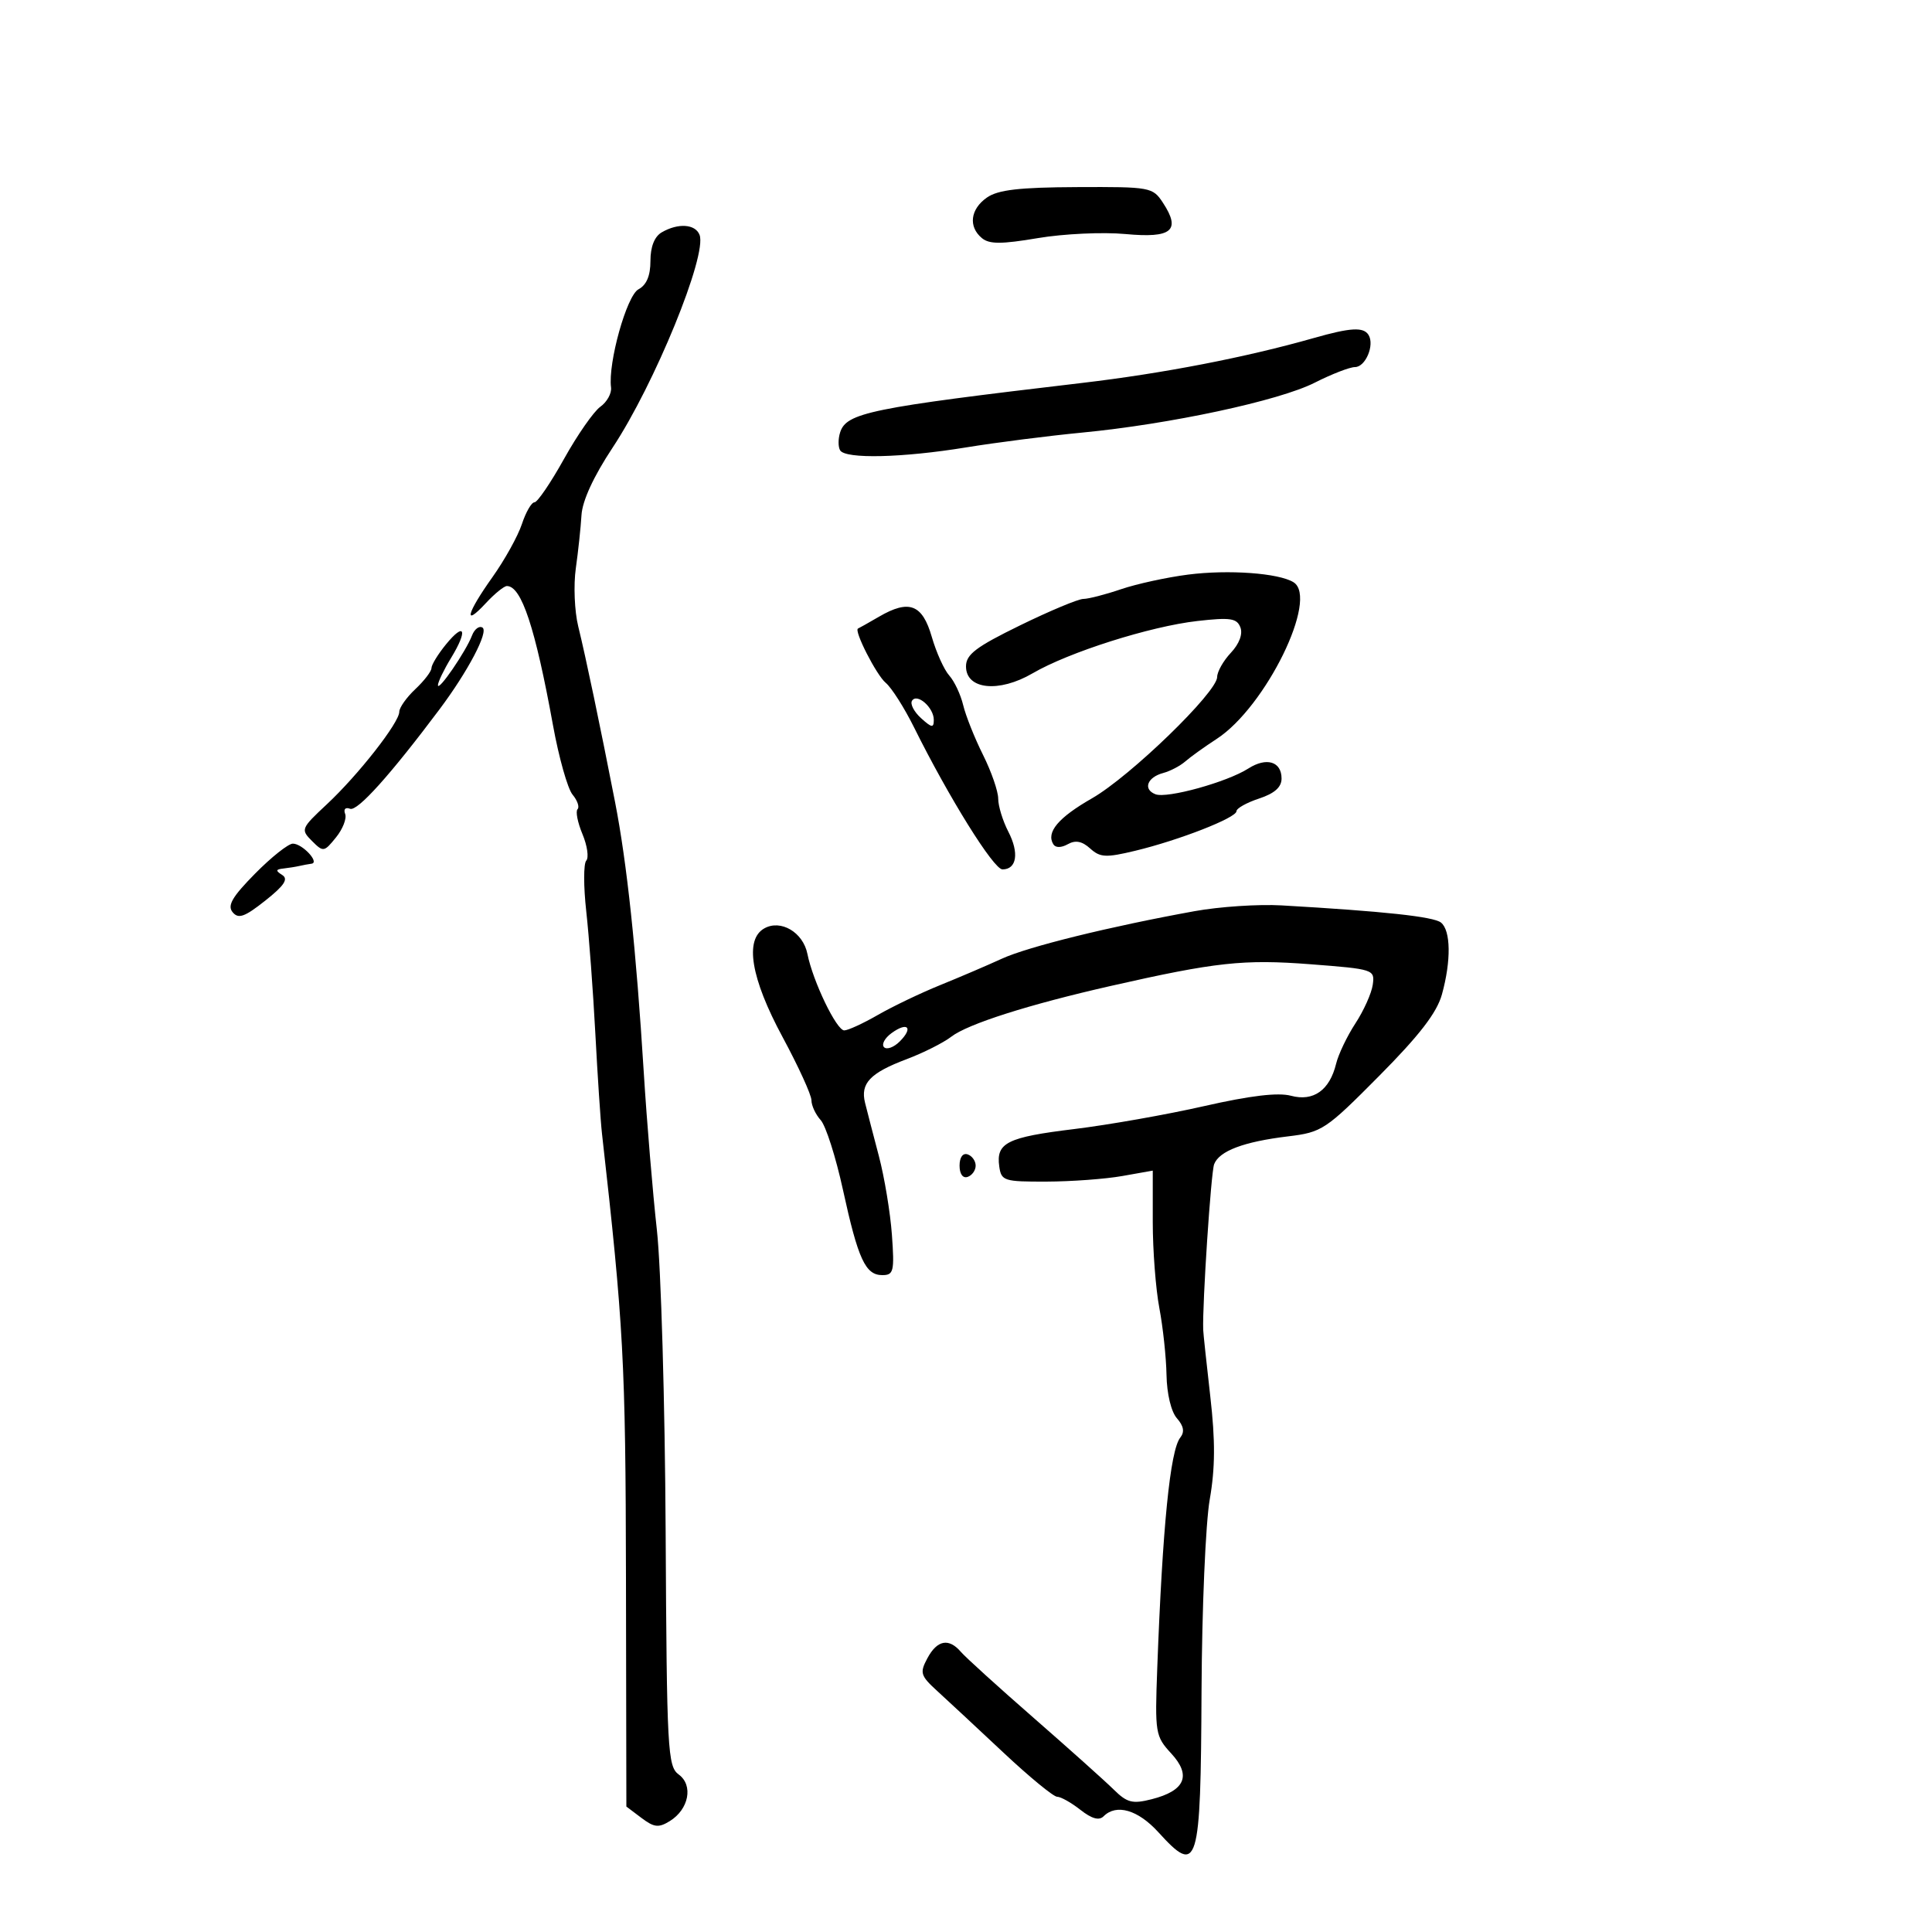 <svg xmlns="http://www.w3.org/2000/svg" width="300" height="300" viewBox="0 0 300 300" version="1.1">
	<path d="M 153.250 30.674 C 150.670 32.474, 150.331 35.200, 152.468 36.973 C 153.622 37.931, 155.484 37.930, 161.175 36.971 C 165.156 36.299, 171.266 36.016, 174.751 36.341 C 181.961 37.015, 183.414 35.807, 180.587 31.492 C 178.996 29.065, 178.649 29.001, 167.227 29.052 C 158.260 29.093, 154.971 29.474, 153.250 30.674 M 102.750 36.080 C 101.624 36.736, 101 38.317, 101 40.515 C 101 42.822, 100.396 44.253, 99.138 44.926 C 97.313 45.903, 94.390 56.362, 94.881 60.160 C 94.999 61.073, 94.251 62.423, 93.220 63.160 C 92.189 63.897, 89.653 67.537, 87.586 71.250 C 85.519 74.963, 83.451 78, 82.991 78 C 82.531 78, 81.654 79.519, 81.041 81.375 C 80.429 83.231, 78.369 86.942, 76.464 89.622 C 72.449 95.269, 71.891 97.489, 75.452 93.646 C 76.801 92.191, 78.268 91, 78.712 91 C 80.975 91, 83.114 97.461, 85.866 112.608 C 86.775 117.618, 88.142 122.466, 88.902 123.382 C 89.663 124.299, 90.014 125.320, 89.682 125.651 C 89.351 125.983, 89.694 127.725, 90.445 129.522 C 91.196 131.319, 91.460 133.175, 91.031 133.645 C 90.603 134.115, 90.603 137.650, 91.032 141.500 C 91.461 145.350, 92.096 153.900, 92.445 160.500 C 92.793 167.100, 93.255 174.075, 93.473 176 C 96.835 205.790, 97.141 211.452, 97.200 245.010 L 97.262 280.520 99.603 282.286 C 101.573 283.771, 102.272 283.849, 104.009 282.776 C 106.969 280.947, 107.684 277.221, 105.397 275.549 C 103.669 274.285, 103.540 271.904, 103.361 237.850 C 103.256 217.857, 102.644 196.775, 102.001 191 C 101.358 185.225, 100.441 174.200, 99.963 166.500 C 98.779 147.409, 97.356 134.023, 95.498 124.500 C 93.185 112.649, 90.963 102.048, 89.784 97.250 C 89.210 94.912, 89.042 90.862, 89.412 88.250 C 89.781 85.637, 90.177 81.925, 90.292 80 C 90.425 77.759, 92.167 73.981, 95.132 69.500 C 101.640 59.666, 109.834 39.615, 108.628 36.474 C 107.978 34.779, 105.293 34.599, 102.750 36.080 M 204 52.490 C 193.462 55.491, 180.622 57.979, 168 59.465 C 135.107 63.339, 131.423 64.093, 130.454 67.145 C 130.133 68.155, 130.136 69.410, 130.459 69.934 C 131.301 71.296, 140.118 71.090, 150 69.476 C 154.675 68.713, 162.775 67.678, 168 67.176 C 181.686 65.862, 198.605 62.234, 204.149 59.424 C 206.780 58.091, 209.593 57, 210.399 57 C 212.032 57, 213.476 53.578, 212.506 52.009 C 211.725 50.747, 209.723 50.860, 204 52.490 M 184.500 89.222 C 181.200 89.643, 176.507 90.665, 174.072 91.493 C 171.636 92.322, 169.005 93, 168.224 93 C 167.443 93, 163.024 94.847, 158.402 97.105 C 151.539 100.458, 150 101.626, 150 103.480 C 150 107.076, 155.104 107.607, 160.335 104.555 C 165.974 101.265, 178.600 97.258, 185.945 96.427 C 191.055 95.849, 192.063 95.999, 192.609 97.424 C 193.004 98.454, 192.432 99.976, 191.127 101.365 C 189.957 102.610, 189 104.303, 189 105.127 C 189 107.481, 175.495 120.570, 169.563 123.964 C 164.330 126.958, 162.412 129.240, 163.563 131.103 C 163.910 131.663, 164.793 131.656, 165.816 131.083 C 167.003 130.419, 168.023 130.616, 169.279 131.752 C 170.832 133.158, 171.723 133.203, 176.279 132.107 C 183.094 130.467, 192 126.986, 192 125.961 C 192 125.518, 193.575 124.635, 195.500 124 C 197.912 123.204, 199 122.237, 199 120.891 C 199 118.236, 196.655 117.532, 193.831 119.339 C 190.544 121.441, 181.227 124.024, 179.425 123.333 C 177.443 122.572, 178.127 120.694, 180.628 120.028 C 181.716 119.737, 183.258 118.930, 184.054 118.233 C 184.849 117.536, 187.045 115.961, 188.933 114.733 C 196.542 109.784, 204.830 92.867, 200.850 90.407 C 198.554 88.988, 190.766 88.423, 184.500 89.222 M 136.500 95.756 C 134.850 96.715, 133.382 97.543, 133.237 97.596 C 132.536 97.853, 136.088 104.828, 137.528 106.023 C 138.432 106.773, 140.413 109.887, 141.931 112.943 C 147.349 123.854, 154.289 135, 155.664 135 C 157.883 135, 158.280 132.441, 156.572 129.140 C 155.708 127.468, 155 125.162, 155 124.016 C 155 122.871, 153.939 119.811, 152.643 117.217 C 151.347 114.623, 149.962 111.150, 149.565 109.500 C 149.169 107.850, 148.195 105.779, 147.402 104.899 C 146.608 104.018, 145.388 101.318, 144.690 98.899 C 143.227 93.829, 141.171 93.040, 136.500 95.756 M 69.250 100.062 C 68.013 101.577, 67 103.229, 67 103.734 C 67 104.238, 65.875 105.708, 64.500 107 C 63.125 108.292, 62 109.880, 62 110.531 C 62 112.207, 55.623 120.347, 50.742 124.900 C 46.744 128.629, 46.669 128.812, 48.434 130.577 C 50.199 132.341, 50.319 132.324, 52.172 130.035 C 53.226 128.735, 53.866 127.092, 53.595 126.386 C 53.311 125.646, 53.636 125.307, 54.363 125.586 C 55.500 126.022, 60.597 120.354, 68.240 110.156 C 72.675 104.238, 75.917 98.067, 74.916 97.448 C 74.404 97.132, 73.673 97.689, 73.291 98.687 C 72.342 101.167, 67.999 107.493, 68.004 106.390 C 68.006 105.900, 68.928 103.991, 70.052 102.146 C 72.684 97.829, 72.168 96.489, 69.250 100.062 M 141.613 108.818 C 141.302 109.321, 141.937 110.538, 143.024 111.521 C 144.688 113.027, 145 113.068, 145 111.777 C 145 109.857, 142.383 107.571, 141.613 108.818 M 39.607 135.657 C 36.054 139.261, 35.266 140.616, 36.124 141.649 C 37.022 142.732, 37.981 142.391, 41.192 139.848 C 44.141 137.513, 44.813 136.497, 43.826 135.871 C 42.763 135.197, 42.797 134.997, 44 134.863 C 44.825 134.771, 45.950 134.591, 46.500 134.463 C 47.050 134.335, 47.893 134.179, 48.372 134.115 C 49.686 133.942, 46.951 131, 45.476 131 C 44.773 131, 42.132 133.096, 39.607 135.657 M 185.500 141.484 C 172.300 143.878, 159.621 147.005, 155.562 148.869 C 153.328 149.894, 149.025 151.737, 146 152.963 C 142.975 154.189, 138.620 156.274, 136.322 157.596 C 134.024 158.918, 131.673 160, 131.097 160 C 129.893 160, 126.228 152.388, 125.373 148.114 C 124.704 144.769, 121.247 142.723, 118.686 144.156 C 115.590 145.889, 116.594 151.900, 121.500 161 C 123.975 165.591, 126 170.021, 126 170.845 C 126 171.668, 126.648 173.058, 127.439 173.933 C 128.231 174.808, 129.783 179.668, 130.889 184.733 C 133.249 195.545, 134.381 198, 137.007 198 C 138.764 198, 138.903 197.420, 138.497 191.750 C 138.251 188.313, 137.337 182.800, 136.467 179.500 C 135.597 176.200, 134.633 172.485, 134.325 171.244 C 133.574 168.221, 135.108 166.608, 140.764 164.475 C 143.369 163.492, 146.494 161.921, 147.708 160.983 C 150.279 158.998, 159.750 155.983, 172.500 153.092 C 188.795 149.397, 193.109 148.929, 203.500 149.729 C 213.315 150.486, 213.494 150.544, 213.161 152.906 C 212.974 154.230, 211.764 156.930, 210.471 158.906 C 209.179 160.883, 207.829 163.704, 207.471 165.176 C 206.470 169.293, 203.950 171.081, 200.463 170.149 C 198.462 169.613, 194.138 170.128, 187.007 171.750 C 181.228 173.065, 172.134 174.671, 166.798 175.320 C 156.375 176.588, 154.644 177.453, 155.165 181.135 C 155.481 183.367, 155.893 183.499, 162.500 183.479 C 166.350 183.467, 171.637 183.078, 174.250 182.615 L 179 181.773 179 189.750 C 179 194.137, 179.460 200.151, 180.023 203.114 C 180.585 206.076, 181.086 210.750, 181.136 213.500 C 181.189 216.441, 181.854 219.213, 182.751 220.231 C 183.811 221.434, 183.969 222.350, 183.271 223.231 C 181.699 225.216, 180.513 237.087, 179.699 259 C 179.322 269.141, 179.397 269.595, 181.876 272.286 C 185.032 275.711, 184.023 278.063, 178.830 279.383 C 175.840 280.143, 175.018 279.932, 172.928 277.873 C 171.593 276.557, 166 271.551, 160.500 266.748 C 155 261.946, 149.920 257.338, 149.211 256.508 C 147.335 254.315, 145.523 254.655, 144.008 257.486 C 142.787 259.766, 142.918 260.191, 145.589 262.628 C 147.190 264.088, 151.790 268.370, 155.811 272.142 C 159.832 275.914, 163.586 279, 164.153 279 C 164.720 279, 166.345 279.913, 167.764 281.029 C 169.531 282.419, 170.666 282.734, 171.371 282.029 C 173.349 280.051, 176.704 281.028, 179.864 284.500 C 186.052 291.301, 186.444 290.016, 186.574 262.500 C 186.634 249.850, 187.205 236.509, 187.844 232.854 C 188.699 227.960, 188.723 223.741, 187.936 216.854 C 187.348 211.709, 186.851 207.050, 186.832 206.500 C 186.690 202.485, 188.039 182.063, 188.530 180.782 C 189.322 178.719, 193.118 177.288, 200 176.456 C 205.289 175.817, 205.832 175.457, 214.156 167.067 C 220.411 160.762, 223.113 157.255, 223.900 154.421 C 225.350 149.199, 225.286 144.472, 223.750 143.253 C 222.589 142.332, 214.874 141.502, 199 140.589 C 195.425 140.383, 189.350 140.786, 185.500 141.484 M 138.429 160.429 C 137.370 161.203, 136.851 162.184, 137.275 162.609 C 137.700 163.033, 138.798 162.631, 139.714 161.714 C 141.876 159.553, 140.926 158.603, 138.429 160.429 M 149 181 C 149 182.289, 149.506 182.998, 150.250 182.750 C 150.938 182.521, 151.500 181.733, 151.500 181 C 151.500 180.267, 150.938 179.479, 150.250 179.250 C 149.506 179.002, 149 179.711, 149 181" stroke="none" fill="black" fill-rule="evenodd"/>
</svg>